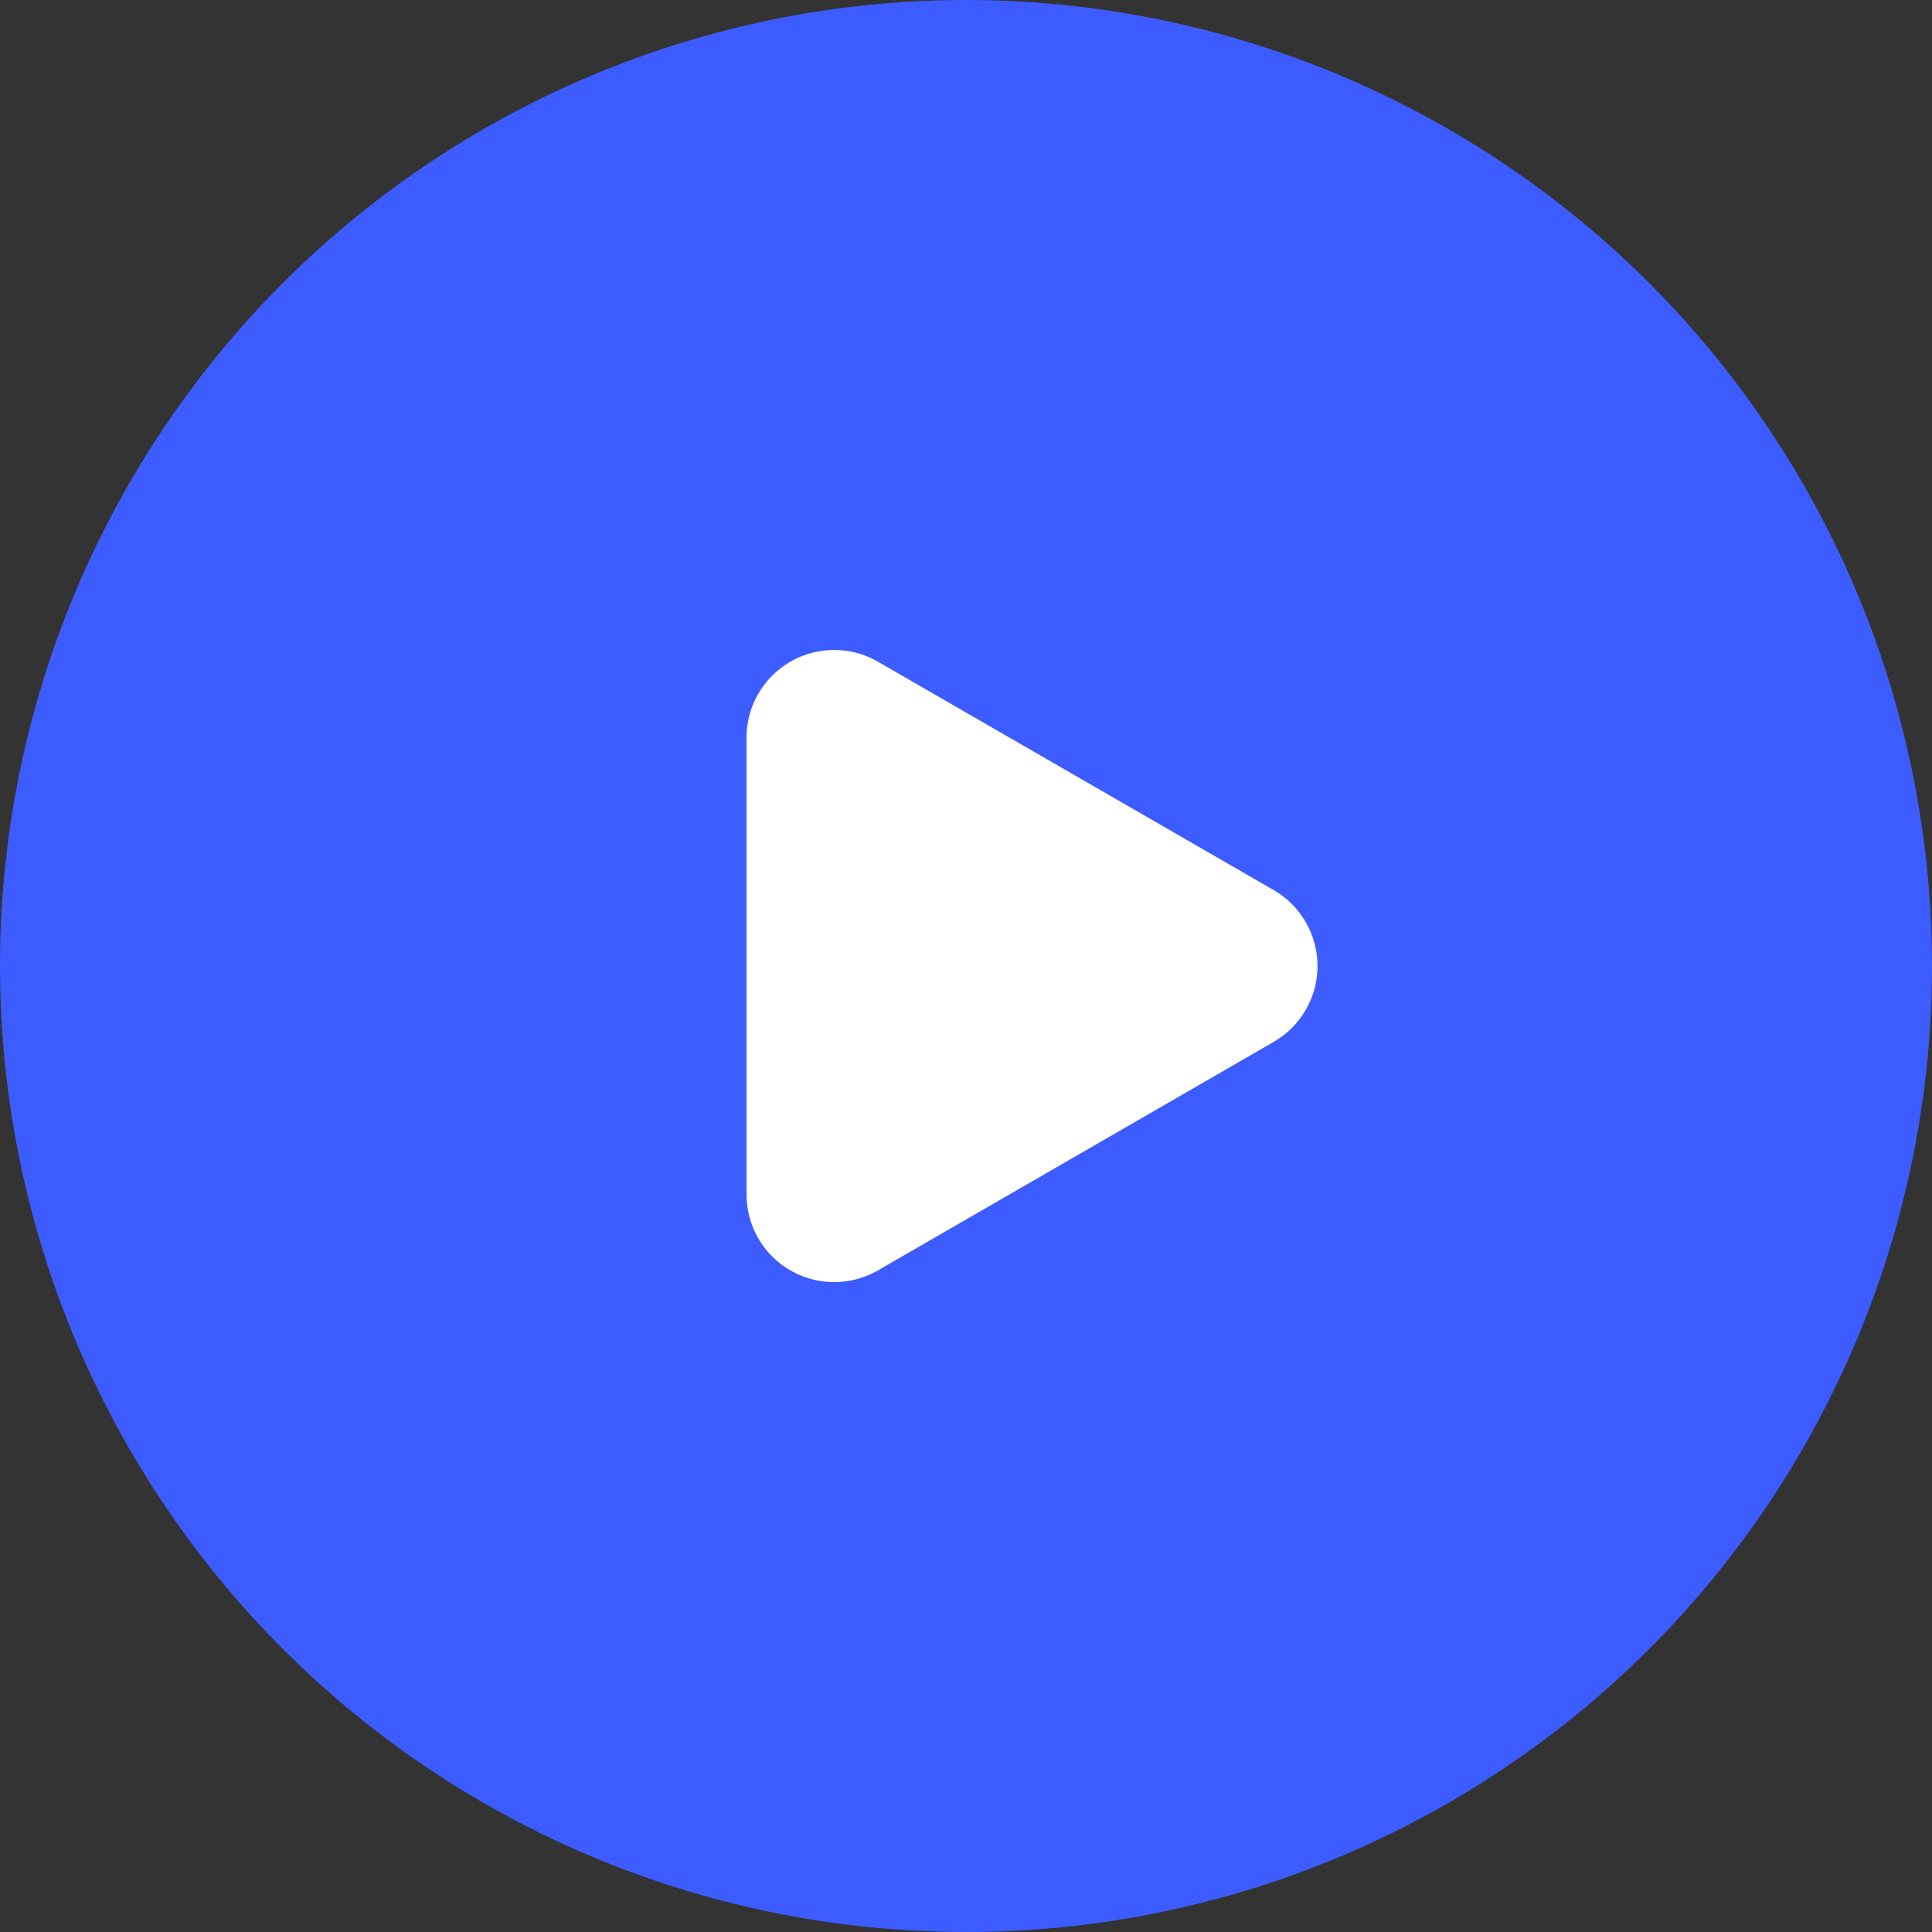 <svg id="button_play" data-name="button/play" xmlns="http://www.w3.org/2000/svg" width="48.484" height="48.484" viewBox="0 0 48.484 48.484">
  <rect x="0" y="0" width="48.484" height="48.484" fill="#333333" stroke="none"/>
  <rect id="button_play_Background_" data-name="button/play (Background)" width="48.484" height="48.484" fill="none"/>
  <circle id="Ellipse_23" data-name="Ellipse 23" cx="24.242" cy="24.242" r="24.242" fill="#3d5cff"/>
  <path id="Polygon_1" data-name="Polygon 1" d="M6.024,1.1a2.2,2.2,0,0,1,3.817,0l5.726,9.917a2.2,2.2,0,0,1-1.909,3.306H2.207A2.2,2.2,0,0,1,.3,11.019Z" transform="translate(33.057 16.309) rotate(90)" fill="#fff"/>
</svg>

